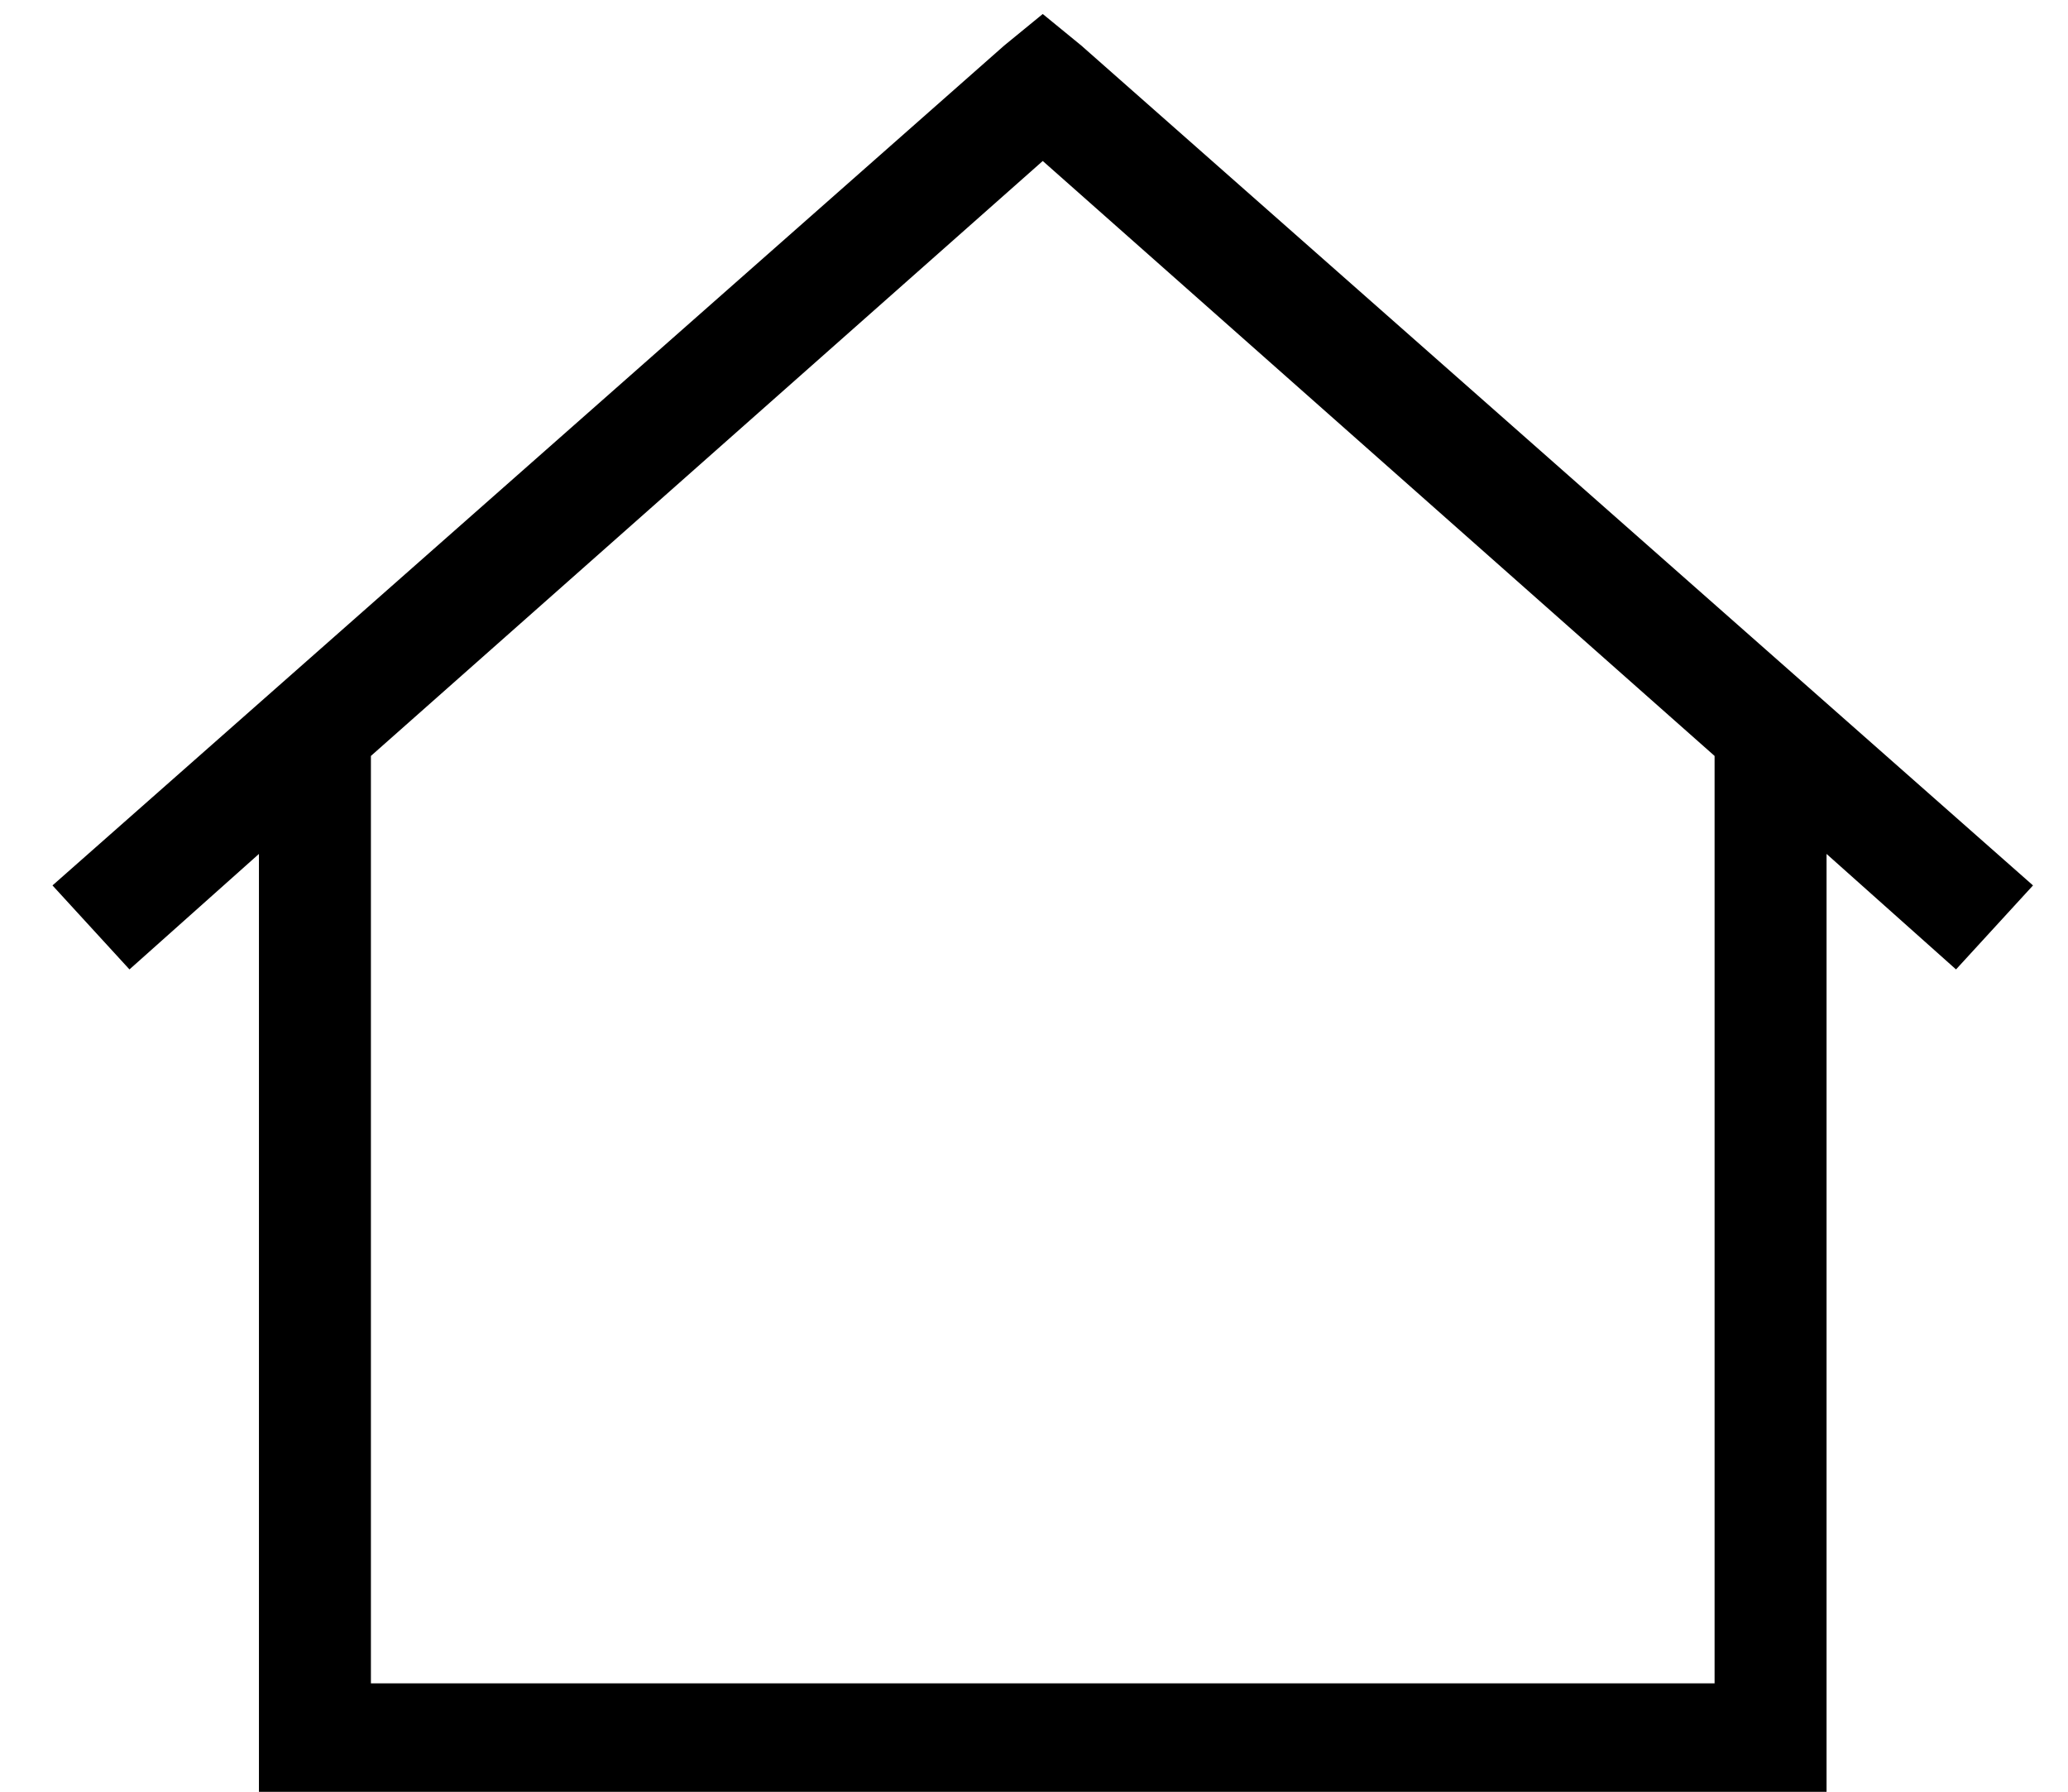 <?xml version="1.0" standalone="no"?>
<!DOCTYPE svg PUBLIC "-//W3C//DTD SVG 1.1//EN" "http://www.w3.org/Graphics/SVG/1.1/DTD/svg11.dtd" >
<svg xmlns="http://www.w3.org/2000/svg" xmlns:xlink="http://www.w3.org/1999/xlink" version="1.1" viewBox="-10 -40 591 512">
   <path fill="currentColor"
d="M288 -36l11 9l-11 -9l11 9l272 240v0l-22 24v0l-37 -33v0v253v0v16v0h-16h-432v-16v0v-253v0l-37 33v0l-22 -24v0l272 -240v0l11 -9v0zM96 176v265v-265v265h384v0v-265v0l-192 -170v0l-192 170v0z" />
</svg>
